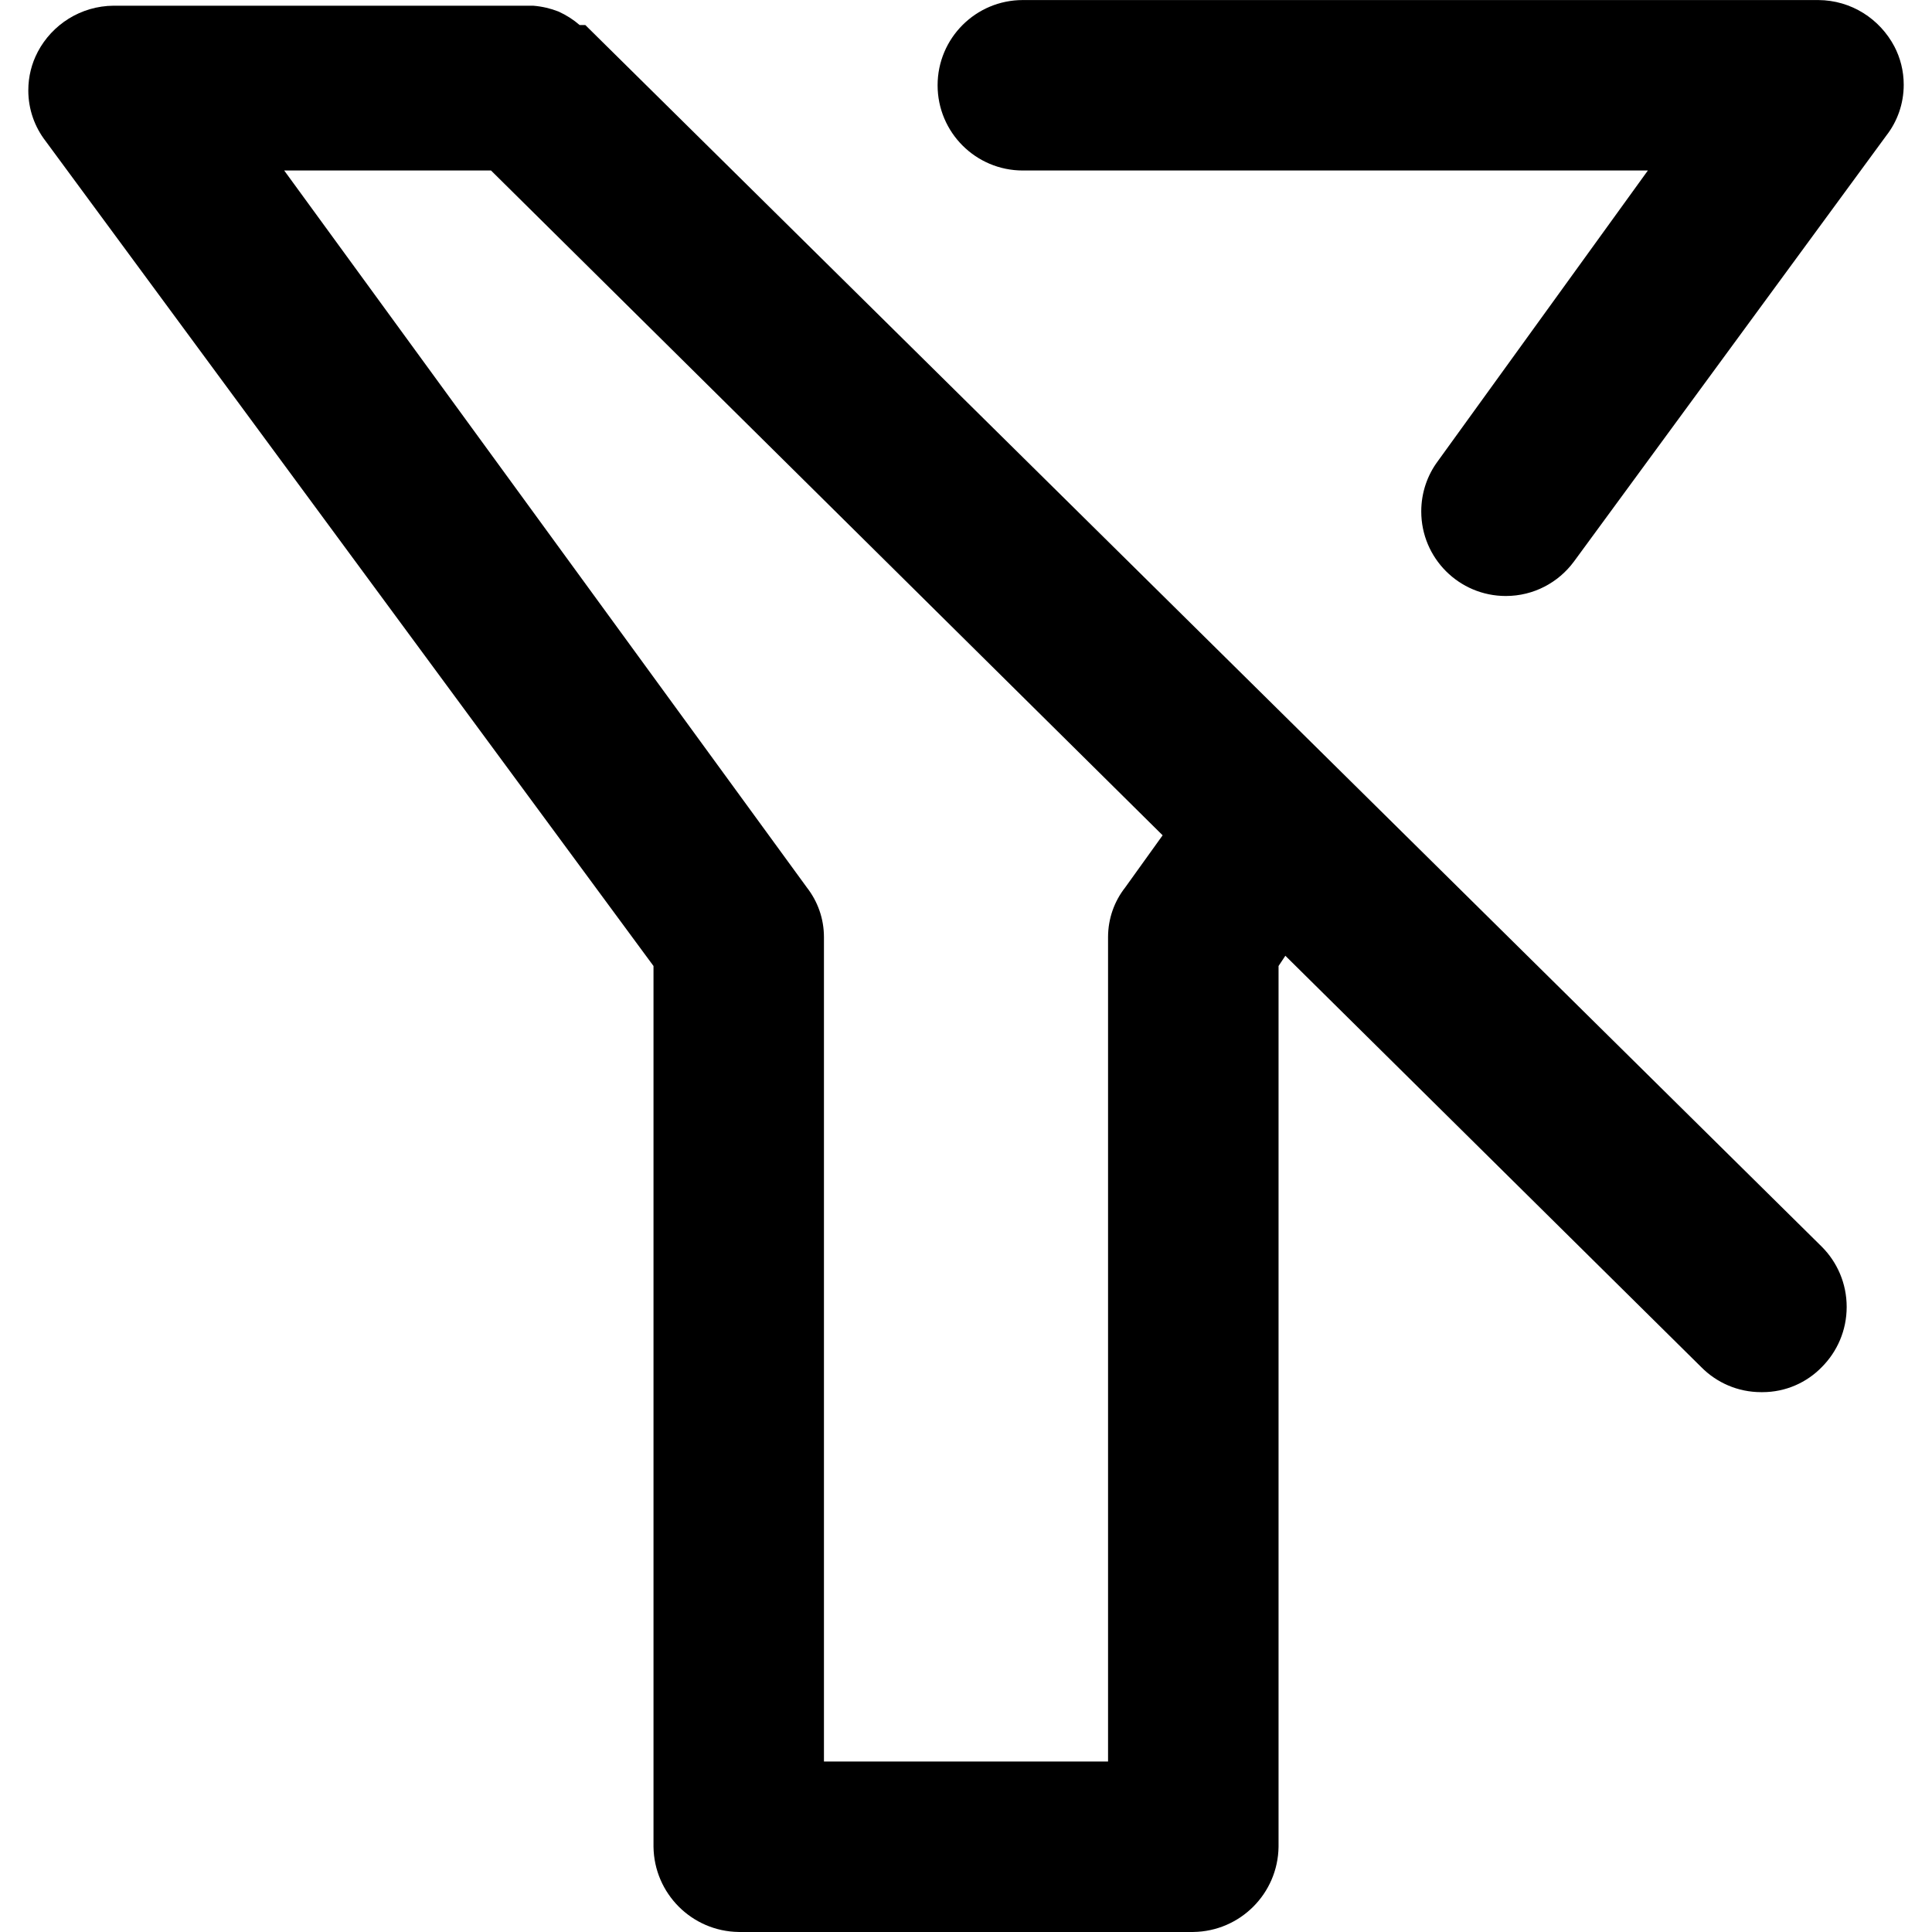 <!-- Generated by IcoMoon.io -->
<svg version="1.1" xmlns="http://www.w3.org/2000/svg" width="80" height="80" viewBox="0 0 80 80">
<title>filter-slash</title>
<path d="M78.446 1.931c-0.605-1.149-1.788-1.921-3.152-1.929h-32.941c-1.949 0-3.529 1.58-3.529 3.529s1.58 3.529 3.529 3.529v0h25.882l-8.706 12.047c-0.424 0.572-0.678 1.292-0.678 2.071 0 1.934 1.568 3.501 3.501 3.501 1.155 0 2.179-0.559 2.817-1.421l0.007-0.009 12.941-17.646c0.444-0.573 0.712-1.302 0.712-2.094 0-0.576-0.142-1.118-0.392-1.595l0.009 0.019z"></path>
<path d="M24.236 1.036s0 0-0.235 0c-0.257-0.223-0.552-0.412-0.871-0.556l-0.023-0.009c-0.304-0.12-0.655-0.204-1.022-0.234l-0.013-0.001h-17.364c-1.365 0.009-2.548 0.78-3.144 1.91l-0.009 0.020c-0.241 0.458-0.383 1-0.383 1.576 0 0.792 0.268 1.521 0.718 2.102l-0.006-0.008 25.176 34.164v36.47c0.026 1.939 1.591 3.503 3.527 3.529h18.826c1.939-0.026 3.503-1.591 3.529-3.527v-36.472l0.282-0.424 17.223 17.035c0.632 0.639 1.508 1.035 2.478 1.035 0.006 0 0.012 0 0.017 0h-0.001c0.011 0 0.023 0 0.036 0 0.963 0 1.834-0.396 2.457-1.035l0.001-0.001c0.638-0.638 1.032-1.52 1.032-2.494s-0.394-1.856-1.032-2.494v0zM46.588 36.753c-0.44 0.56-0.706 1.276-0.706 2.054 0 0.006 0 0.012 0 0.017v-0.001 34.117h-11.764v-34.117c0-0.005 0-0.011 0-0.017 0-0.778-0.266-1.494-0.711-2.061l0.006 0.007-21.646-29.693h8.564l27.811 27.529z"></path>
</svg>
